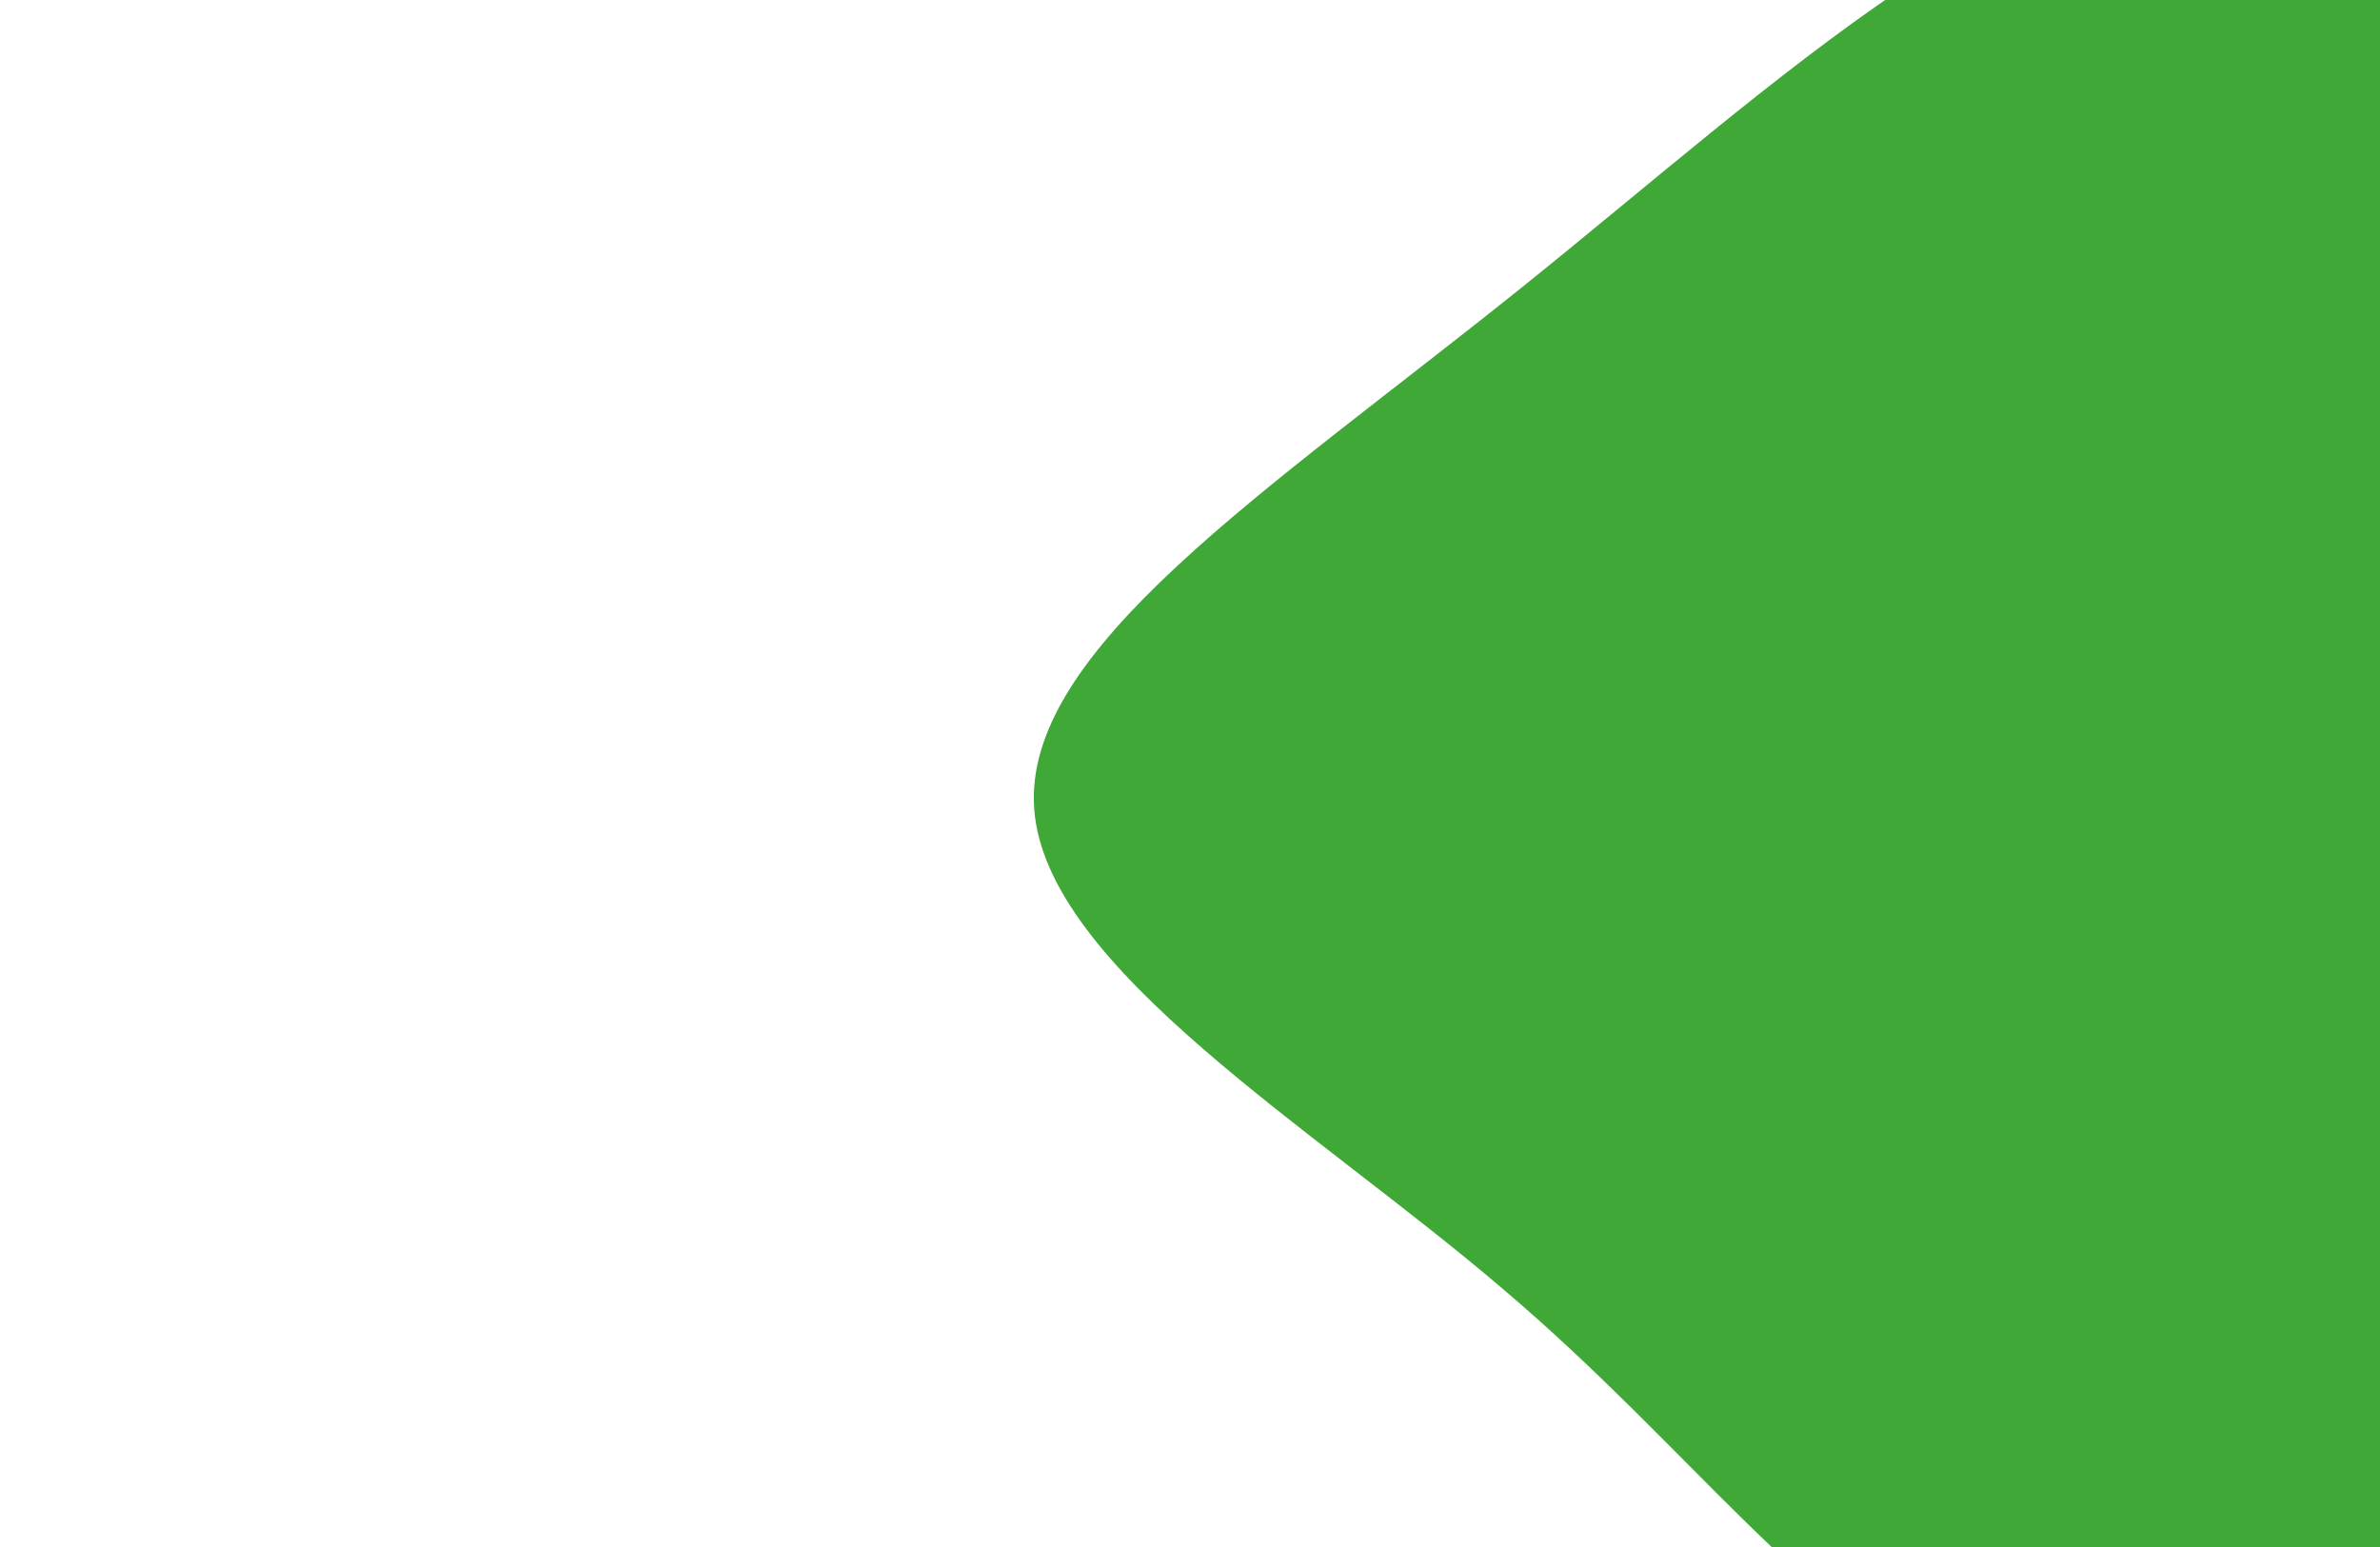 <svg width="1280" height="832" viewBox="0 0 1280 832" fill="none" xmlns="http://www.w3.org/2000/svg">
<rect width="1280" height="832" fill="#F5F5F5"/>
<g clip-path="url(#clip0_0_1)">
<rect width="1280" height="832" fill="white"/>
<path d="M1552.11 213.255C1650.72 327.367 1741.75 395.217 1839.28 503.932C1937.89 612.647 2044.09 762.997 1988.83 860.918C1932.48 959.609 1715.74 1005.1 1527.19 1011.27C1339.72 1017.44 1181.5 984.282 1074.22 924.142C966.938 864.773 909.504 779.189 808.724 693.605C707.944 607.25 562.734 520.895 556.232 435.311C549.73 349.727 680.853 264.914 817.393 155.428C953.934 45.942 1093.73 -88.217 1218.35 -75.109C1342.97 -61.231 1452.42 99.143 1552.11 213.255Z" fill="#40A837"/>
<circle cx="274" cy="616" r="24" fill="white"/>
</g>
<defs>
<clipPath id="clip0_0_1">
<rect width="1280" height="832" fill="white"/>
</clipPath>
</defs>
</svg>
